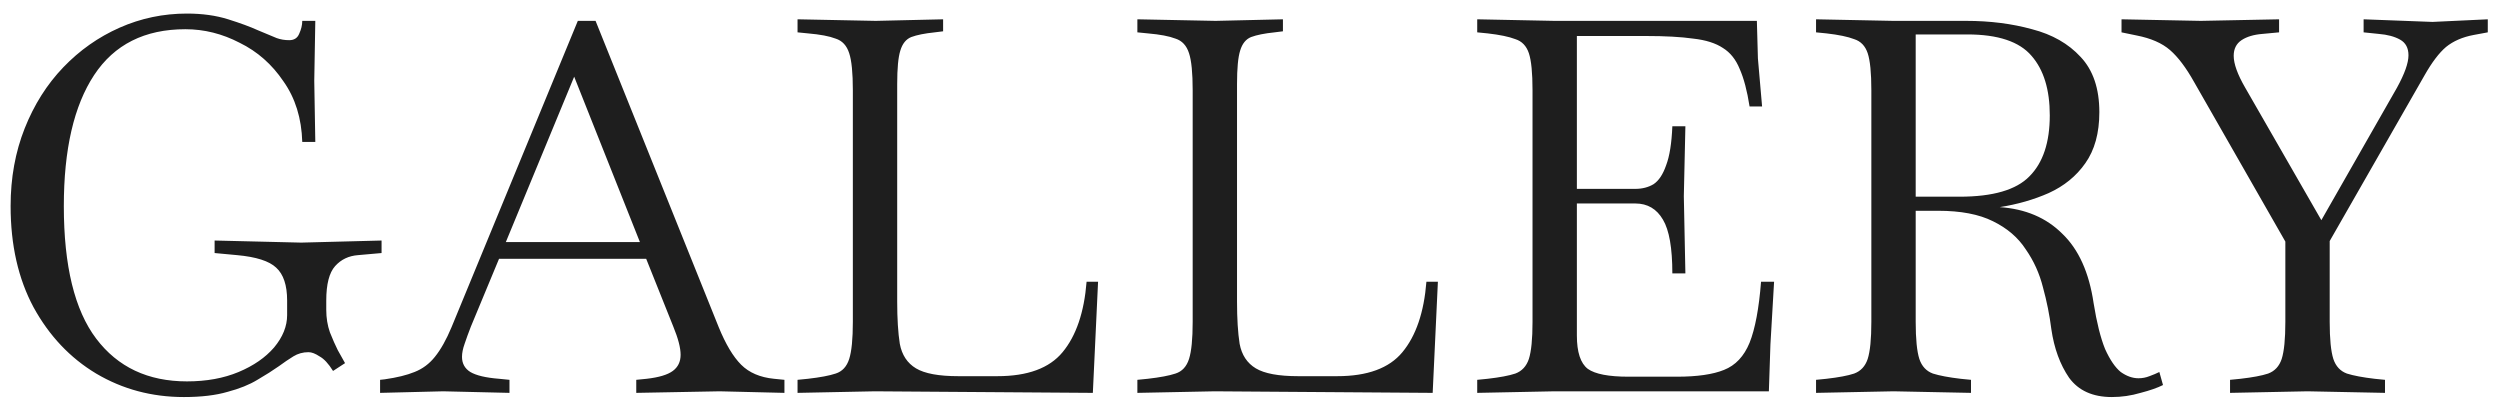 <svg width="115" height="19" viewBox="0 0 115 19" fill="none" xmlns="http://www.w3.org/2000/svg">
<path d="M8.456 18.264C6.984 18.264 5.64 17.904 4.424 17.184C3.224 16.464 2.264 15.448 1.544 14.136C0.84 12.824 0.488 11.272 0.488 9.48C0.488 8.184 0.704 6.992 1.136 5.904C1.568 4.816 2.16 3.88 2.912 3.096C3.664 2.312 4.528 1.704 5.504 1.272C6.48 0.84 7.512 0.624 8.6 0.624C9.304 0.624 9.936 0.712 10.496 0.888C11.056 1.064 11.512 1.232 11.864 1.392C12.28 1.568 12.568 1.688 12.728 1.752C12.904 1.816 13.096 1.848 13.304 1.848C13.528 1.848 13.68 1.752 13.76 1.56C13.856 1.352 13.904 1.152 13.904 0.96H14.504L14.456 3.72L14.504 6.528H13.904C13.872 5.44 13.584 4.512 13.04 3.744C12.512 2.96 11.84 2.368 11.024 1.968C10.224 1.552 9.392 1.344 8.528 1.344C6.656 1.344 5.256 2.048 4.328 3.456C3.4 4.864 2.936 6.872 2.936 9.48C2.936 12.232 3.432 14.264 4.424 15.576C5.416 16.888 6.808 17.544 8.6 17.544C9.496 17.544 10.288 17.4 10.976 17.112C11.664 16.824 12.208 16.448 12.608 15.984C13.008 15.504 13.208 15.008 13.208 14.496V13.824C13.208 13.12 13.04 12.616 12.704 12.312C12.384 12.008 11.784 11.816 10.904 11.736L9.872 11.64V11.064L13.856 11.16L17.552 11.064V11.64L16.472 11.736C16.04 11.768 15.688 11.936 15.416 12.24C15.144 12.544 15.008 13.072 15.008 13.824V14.256C15.008 14.624 15.064 14.968 15.176 15.288C15.304 15.608 15.424 15.88 15.536 16.104L15.872 16.704L15.32 17.064C15.112 16.728 14.904 16.504 14.696 16.392C14.504 16.264 14.336 16.2 14.192 16.2C13.936 16.2 13.704 16.264 13.496 16.392C13.288 16.52 13.064 16.672 12.824 16.848C12.552 17.04 12.224 17.248 11.84 17.472C11.472 17.696 11.016 17.88 10.472 18.024C9.928 18.184 9.256 18.264 8.456 18.264ZM17.484 18.072V17.472L17.7 17.448C18.26 17.368 18.716 17.256 19.068 17.112C19.436 16.968 19.748 16.736 20.004 16.416C20.276 16.08 20.532 15.624 20.772 15.048L26.58 0.96H27.396L33.06 15.048C33.38 15.832 33.724 16.408 34.092 16.776C34.46 17.144 34.964 17.36 35.604 17.424L36.084 17.472V18.072L33.108 18L29.268 18.072V17.472L29.748 17.424C30.308 17.36 30.708 17.24 30.948 17.064C31.188 16.888 31.308 16.64 31.308 16.32C31.308 16 31.196 15.568 30.972 15.024L29.724 11.904H22.956L21.66 15.024C21.548 15.312 21.452 15.576 21.372 15.816C21.292 16.04 21.252 16.24 21.252 16.416C21.252 16.72 21.38 16.952 21.636 17.112C21.908 17.272 22.348 17.376 22.956 17.424L23.436 17.472V18.072L20.388 18L17.484 18.072ZM23.268 11.136H29.436L26.412 3.528L23.268 11.136ZM36.687 18.072V17.472L37.167 17.424C37.727 17.36 38.151 17.28 38.439 17.184C38.743 17.088 38.951 16.864 39.063 16.512C39.175 16.16 39.231 15.592 39.231 14.808V4.152C39.231 3.352 39.175 2.784 39.063 2.448C38.951 2.096 38.743 1.872 38.439 1.776C38.151 1.664 37.727 1.584 37.167 1.536L36.687 1.488V0.888L40.287 0.96L43.383 0.888V1.44L42.999 1.488C42.535 1.536 42.175 1.608 41.919 1.704C41.679 1.8 41.511 2.008 41.415 2.328C41.319 2.632 41.271 3.144 41.271 3.864V13.872C41.271 14.656 41.311 15.304 41.391 15.816C41.487 16.328 41.735 16.704 42.135 16.944C42.535 17.184 43.183 17.304 44.079 17.304H45.879C47.271 17.304 48.271 16.936 48.879 16.2C49.503 15.448 49.871 14.368 49.983 12.96H50.511L50.271 18.072L40.239 18L36.687 18.072ZM52.319 18.072V17.472L52.799 17.424C53.359 17.36 53.783 17.28 54.071 17.184C54.375 17.088 54.583 16.864 54.695 16.512C54.807 16.16 54.863 15.592 54.863 14.808V4.152C54.863 3.352 54.807 2.784 54.695 2.448C54.583 2.096 54.375 1.872 54.071 1.776C53.783 1.664 53.359 1.584 52.799 1.536L52.319 1.488V0.888L55.919 0.96L59.015 0.888V1.44L58.631 1.488C58.167 1.536 57.807 1.608 57.551 1.704C57.311 1.8 57.143 2.008 57.047 2.328C56.951 2.632 56.903 3.144 56.903 3.864V13.872C56.903 14.656 56.943 15.304 57.023 15.816C57.119 16.328 57.367 16.704 57.767 16.944C58.167 17.184 58.815 17.304 59.711 17.304H61.511C62.903 17.304 63.903 16.936 64.511 16.2C65.135 15.448 65.503 14.368 65.615 12.96H66.143L65.903 18.072L55.871 18L52.319 18.072ZM67.952 18.072V17.472L68.432 17.424C68.992 17.36 69.416 17.28 69.704 17.184C70.008 17.072 70.216 16.848 70.328 16.512C70.44 16.16 70.496 15.592 70.496 14.808V4.152C70.496 3.352 70.44 2.784 70.328 2.448C70.216 2.112 70.008 1.896 69.704 1.8C69.416 1.688 68.992 1.6 68.432 1.536L67.952 1.488V0.888L71.504 0.96H80.816L80.864 2.688L81.056 4.896H80.48C80.368 4.176 80.216 3.6 80.024 3.168C79.848 2.736 79.592 2.416 79.256 2.208C78.92 1.984 78.464 1.84 77.888 1.776C77.328 1.696 76.6 1.656 75.704 1.656H72.536V8.688H75.224C75.544 8.688 75.824 8.616 76.064 8.472C76.304 8.312 76.496 8.024 76.64 7.608C76.8 7.192 76.896 6.592 76.928 5.808H77.528L77.456 9.024L77.528 12.576H76.928C76.928 11.408 76.784 10.584 76.496 10.104C76.208 9.608 75.784 9.36 75.224 9.36H72.536V15.432C72.536 16.2 72.704 16.712 73.04 16.968C73.376 17.208 74 17.328 74.912 17.328H77.144C78.072 17.328 78.792 17.224 79.304 17.016C79.832 16.808 80.224 16.392 80.48 15.768C80.736 15.128 80.912 14.192 81.008 12.96H81.608L81.44 15.84L81.368 18H71.504L67.952 18.072ZM97.146 18.264C96.266 18.264 95.61 17.968 95.178 17.376C94.762 16.768 94.49 16.024 94.362 15.144C94.282 14.504 94.154 13.864 93.978 13.224C93.818 12.584 93.554 12 93.186 11.472C92.834 10.928 92.33 10.496 91.674 10.176C91.034 9.856 90.194 9.696 89.154 9.696H88.122V14.808C88.122 15.592 88.178 16.16 88.29 16.512C88.402 16.848 88.61 17.072 88.914 17.184C89.218 17.28 89.642 17.36 90.186 17.424L90.666 17.472V18.072L87.114 18H87.09L83.538 18.072V17.472L84.018 17.424C84.578 17.36 85.002 17.28 85.29 17.184C85.594 17.072 85.802 16.848 85.914 16.512C86.026 16.16 86.082 15.592 86.082 14.808V4.152C86.082 3.352 86.026 2.784 85.914 2.448C85.802 2.112 85.594 1.896 85.29 1.8C85.002 1.688 84.578 1.6 84.018 1.536L83.538 1.488V0.888L87.09 0.96H90.45C91.538 0.96 92.546 1.088 93.474 1.344C94.402 1.584 95.146 2.008 95.706 2.616C96.282 3.224 96.57 4.072 96.57 5.16C96.57 6.12 96.354 6.904 95.922 7.512C95.506 8.104 94.946 8.56 94.242 8.88C93.554 9.184 92.802 9.4 91.986 9.528C93.17 9.608 94.13 10.016 94.866 10.752C95.618 11.472 96.098 12.536 96.306 13.944C96.45 14.84 96.626 15.544 96.834 16.056C97.058 16.552 97.298 16.904 97.554 17.112C97.826 17.304 98.098 17.4 98.37 17.4C98.546 17.4 98.714 17.368 98.874 17.304C99.05 17.24 99.202 17.176 99.33 17.112L99.498 17.712C99.242 17.84 98.898 17.96 98.466 18.072C98.034 18.2 97.594 18.264 97.146 18.264ZM90.498 1.584H88.122V9.048H90.138C91.674 9.048 92.746 8.736 93.354 8.112C93.978 7.488 94.29 6.552 94.29 5.304C94.29 4.12 94.01 3.208 93.45 2.568C92.89 1.912 91.906 1.584 90.498 1.584ZM102.582 18.072V17.472L103.062 17.424C103.622 17.36 104.046 17.28 104.334 17.184C104.638 17.072 104.846 16.848 104.958 16.512C105.07 16.16 105.126 15.592 105.126 14.808V11.112L100.926 3.768C100.558 3.112 100.19 2.624 99.822 2.304C99.454 1.984 98.942 1.76 98.286 1.632L97.59 1.488V0.888L101.238 0.96L104.838 0.888V1.488L104.07 1.56C103.67 1.592 103.35 1.688 103.11 1.848C102.87 2.008 102.75 2.248 102.75 2.568C102.75 2.936 102.926 3.424 103.278 4.032L106.782 10.128L110.262 4.032C110.614 3.392 110.79 2.896 110.79 2.544C110.79 2.208 110.662 1.968 110.406 1.824C110.15 1.68 109.822 1.592 109.422 1.56L108.726 1.488V0.888L111.894 1.008L114.438 0.888V1.488L113.79 1.608C113.278 1.704 112.854 1.888 112.518 2.16C112.198 2.432 111.87 2.864 111.534 3.456L107.166 11.088V14.808C107.166 15.592 107.222 16.16 107.334 16.512C107.446 16.848 107.654 17.072 107.958 17.184C108.262 17.28 108.686 17.36 109.23 17.424L109.71 17.472V18.072L106.158 18H106.134L102.582 18.072Z" fill="#1E1E1E"/>
</svg>
